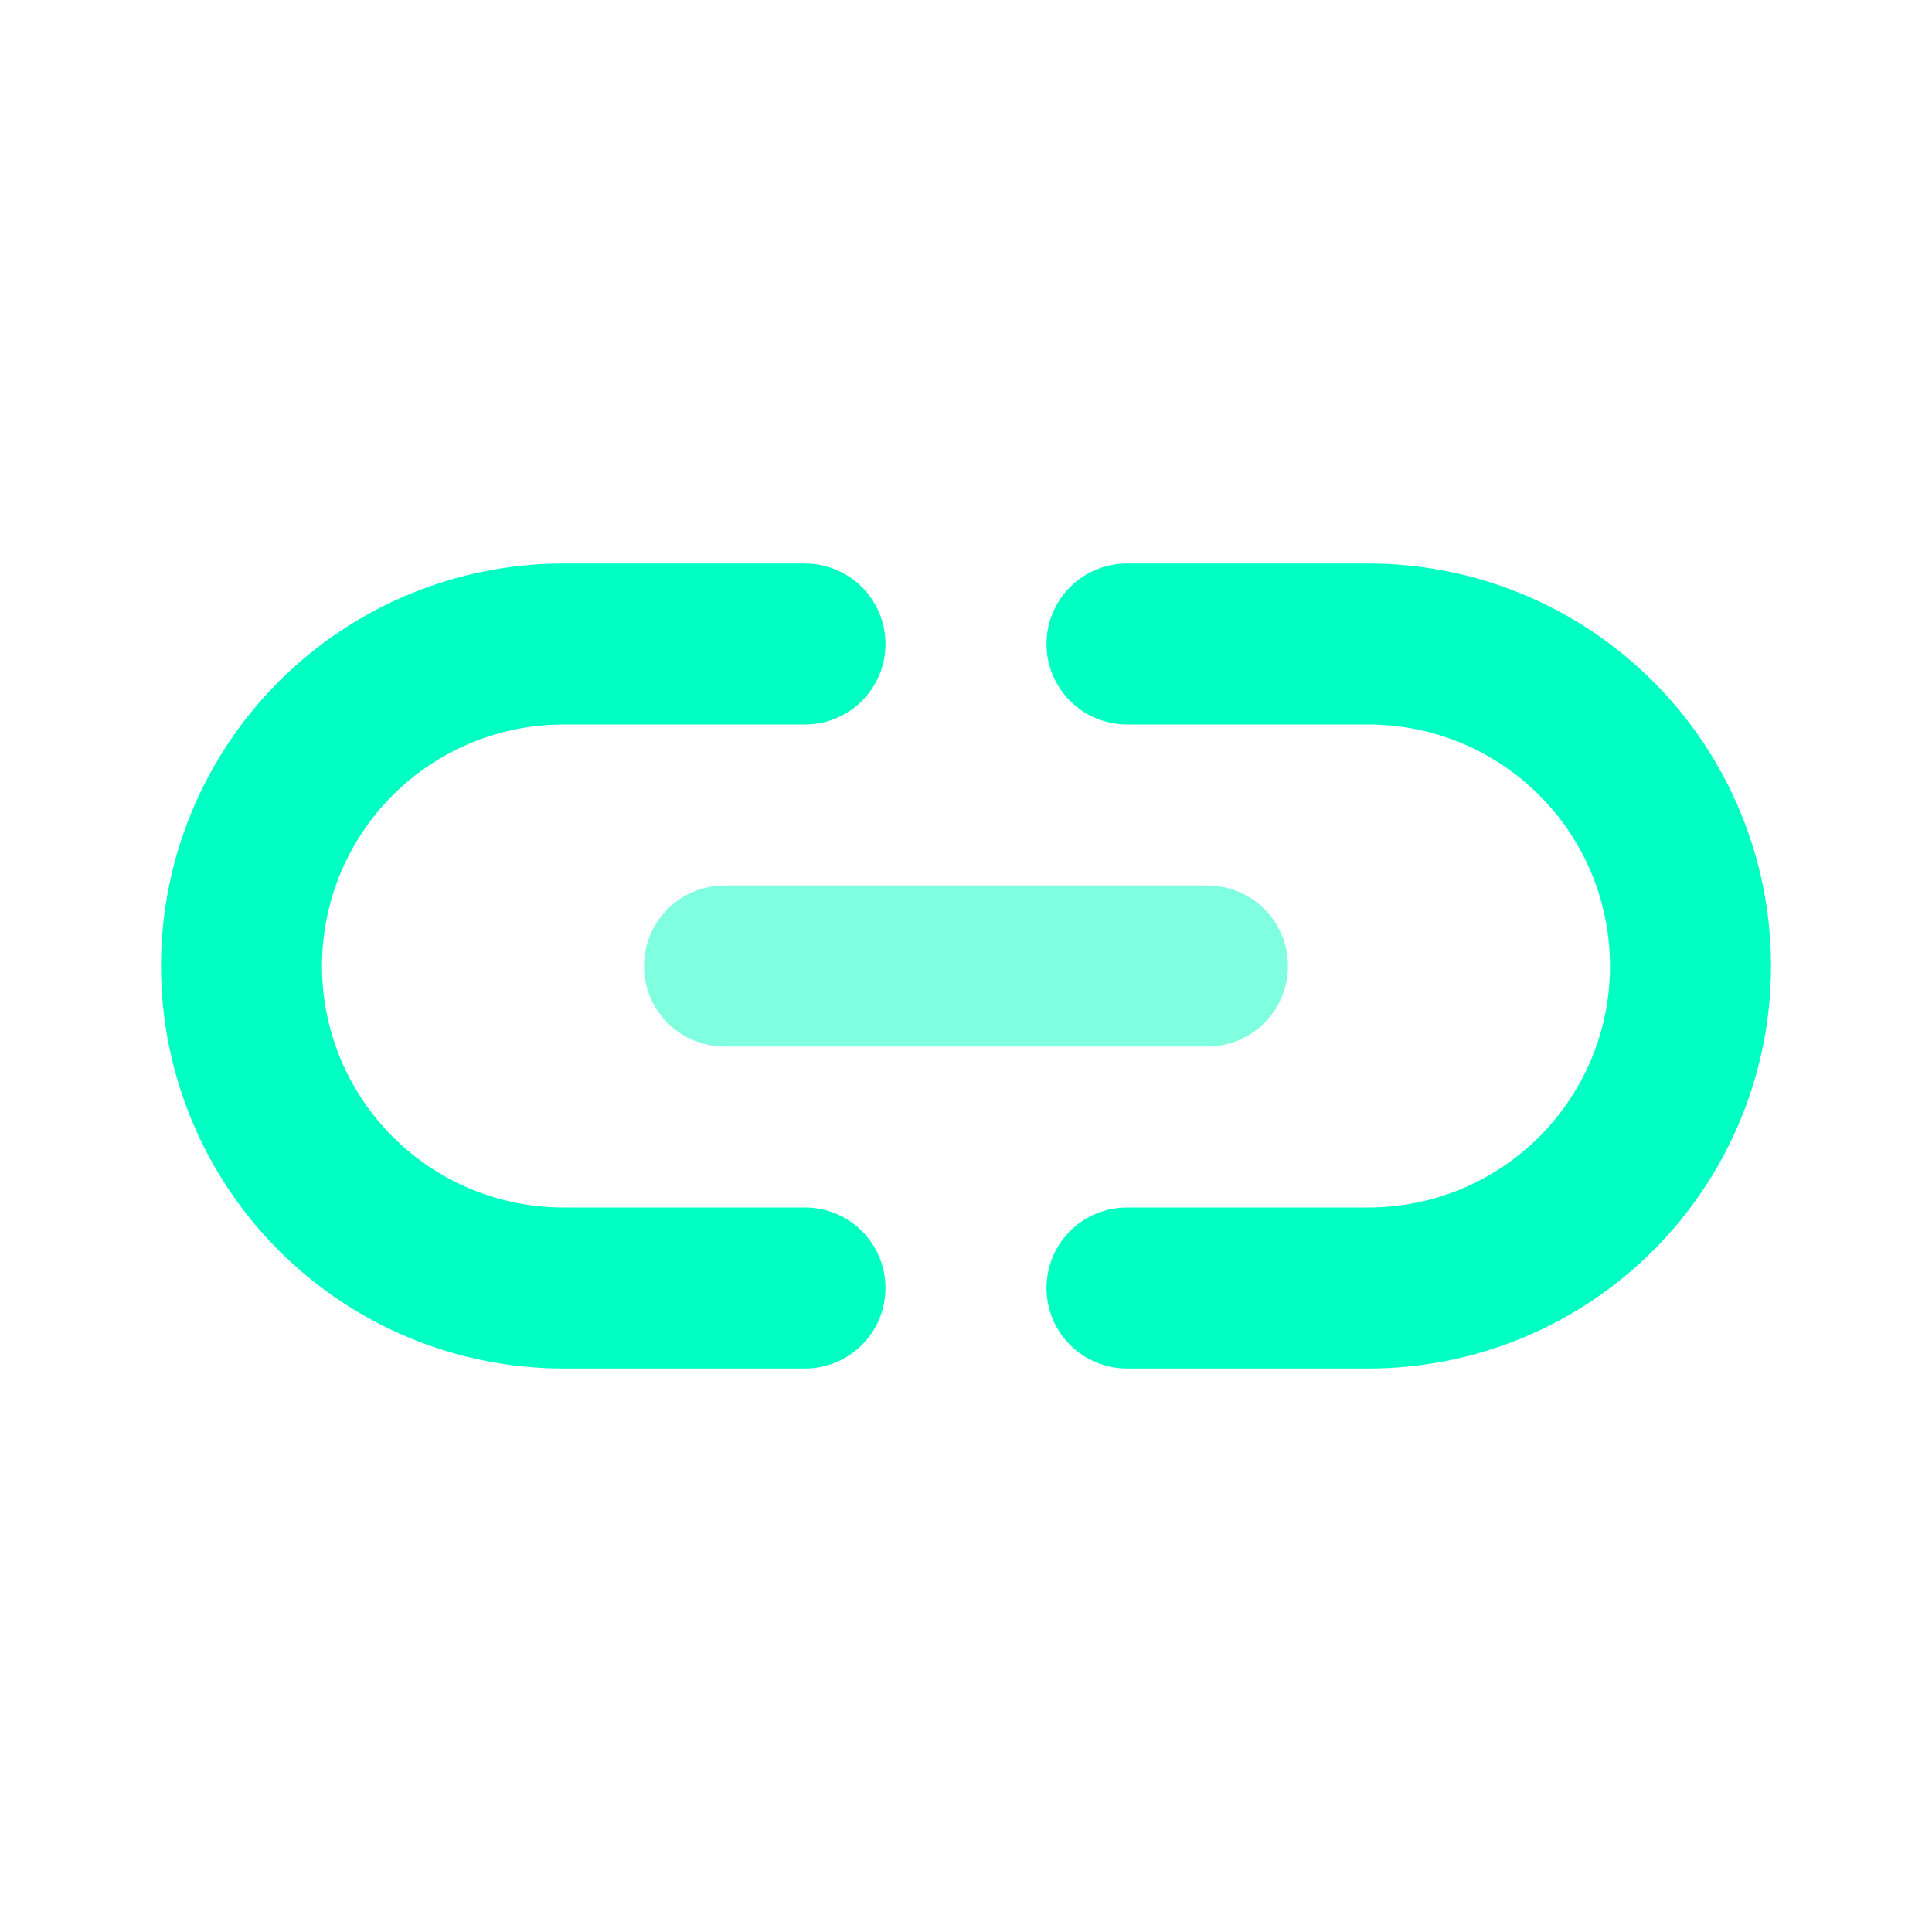 <svg width="36" height="36" viewBox="0 0 36 36" fill="none" xmlns="http://www.w3.org/2000/svg">
<path d="M15 25.5H10.5C8.511 25.5 6.603 24.71 5.197 23.303C3.79 21.897 3 19.989 3 18C3 16.011 3.79 14.103 5.197 12.697C6.603 11.29 8.511 10.5 10.5 10.5H15C15.398 10.5 15.779 10.658 16.061 10.939C16.342 11.221 16.5 11.602 16.5 12C16.5 12.398 16.342 12.779 16.061 13.061C15.779 13.342 15.398 13.5 15 13.5H10.5C9.307 13.5 8.162 13.974 7.318 14.818C6.474 15.662 6 16.806 6 18C6 19.194 6.474 20.338 7.318 21.182C8.162 22.026 9.307 22.5 10.5 22.5H15C15.398 22.5 15.779 22.658 16.061 22.939C16.342 23.221 16.5 23.602 16.5 24C16.5 24.398 16.342 24.779 16.061 25.061C15.779 25.342 15.398 25.5 15 25.5ZM25.5 25.5H21C20.602 25.5 20.221 25.342 19.939 25.061C19.658 24.779 19.5 24.398 19.5 24C19.5 23.602 19.658 23.221 19.939 22.939C20.221 22.658 20.602 22.5 21 22.5H25.5C26.694 22.5 27.838 22.026 28.682 21.182C29.526 20.338 30 19.194 30 18C30 16.806 29.526 15.662 28.682 14.818C27.838 13.974 26.694 13.5 25.5 13.5H21C20.602 13.5 20.221 13.342 19.939 13.061C19.658 12.779 19.5 12.398 19.5 12C19.5 11.602 19.658 11.221 19.939 10.939C20.221 10.658 20.602 10.5 21 10.5H25.5C27.489 10.5 29.397 11.29 30.803 12.697C32.21 14.103 33 16.011 33 18C33 19.989 32.21 21.897 30.803 23.303C29.397 24.71 27.489 25.5 25.5 25.5Z" fill="#00FFC2"/>
<path opacity="0.5" d="M22.5 19.5H13.5C13.102 19.5 12.721 19.342 12.439 19.061C12.158 18.779 12 18.398 12 18C12 17.602 12.158 17.221 12.439 16.939C12.721 16.658 13.102 16.5 13.5 16.5H22.5C22.898 16.5 23.279 16.658 23.561 16.939C23.842 17.221 24 17.602 24 18C24 18.398 23.842 18.779 23.561 19.061C23.279 19.342 22.898 19.5 22.5 19.5Z" fill="#00FFC2"/>
</svg>
